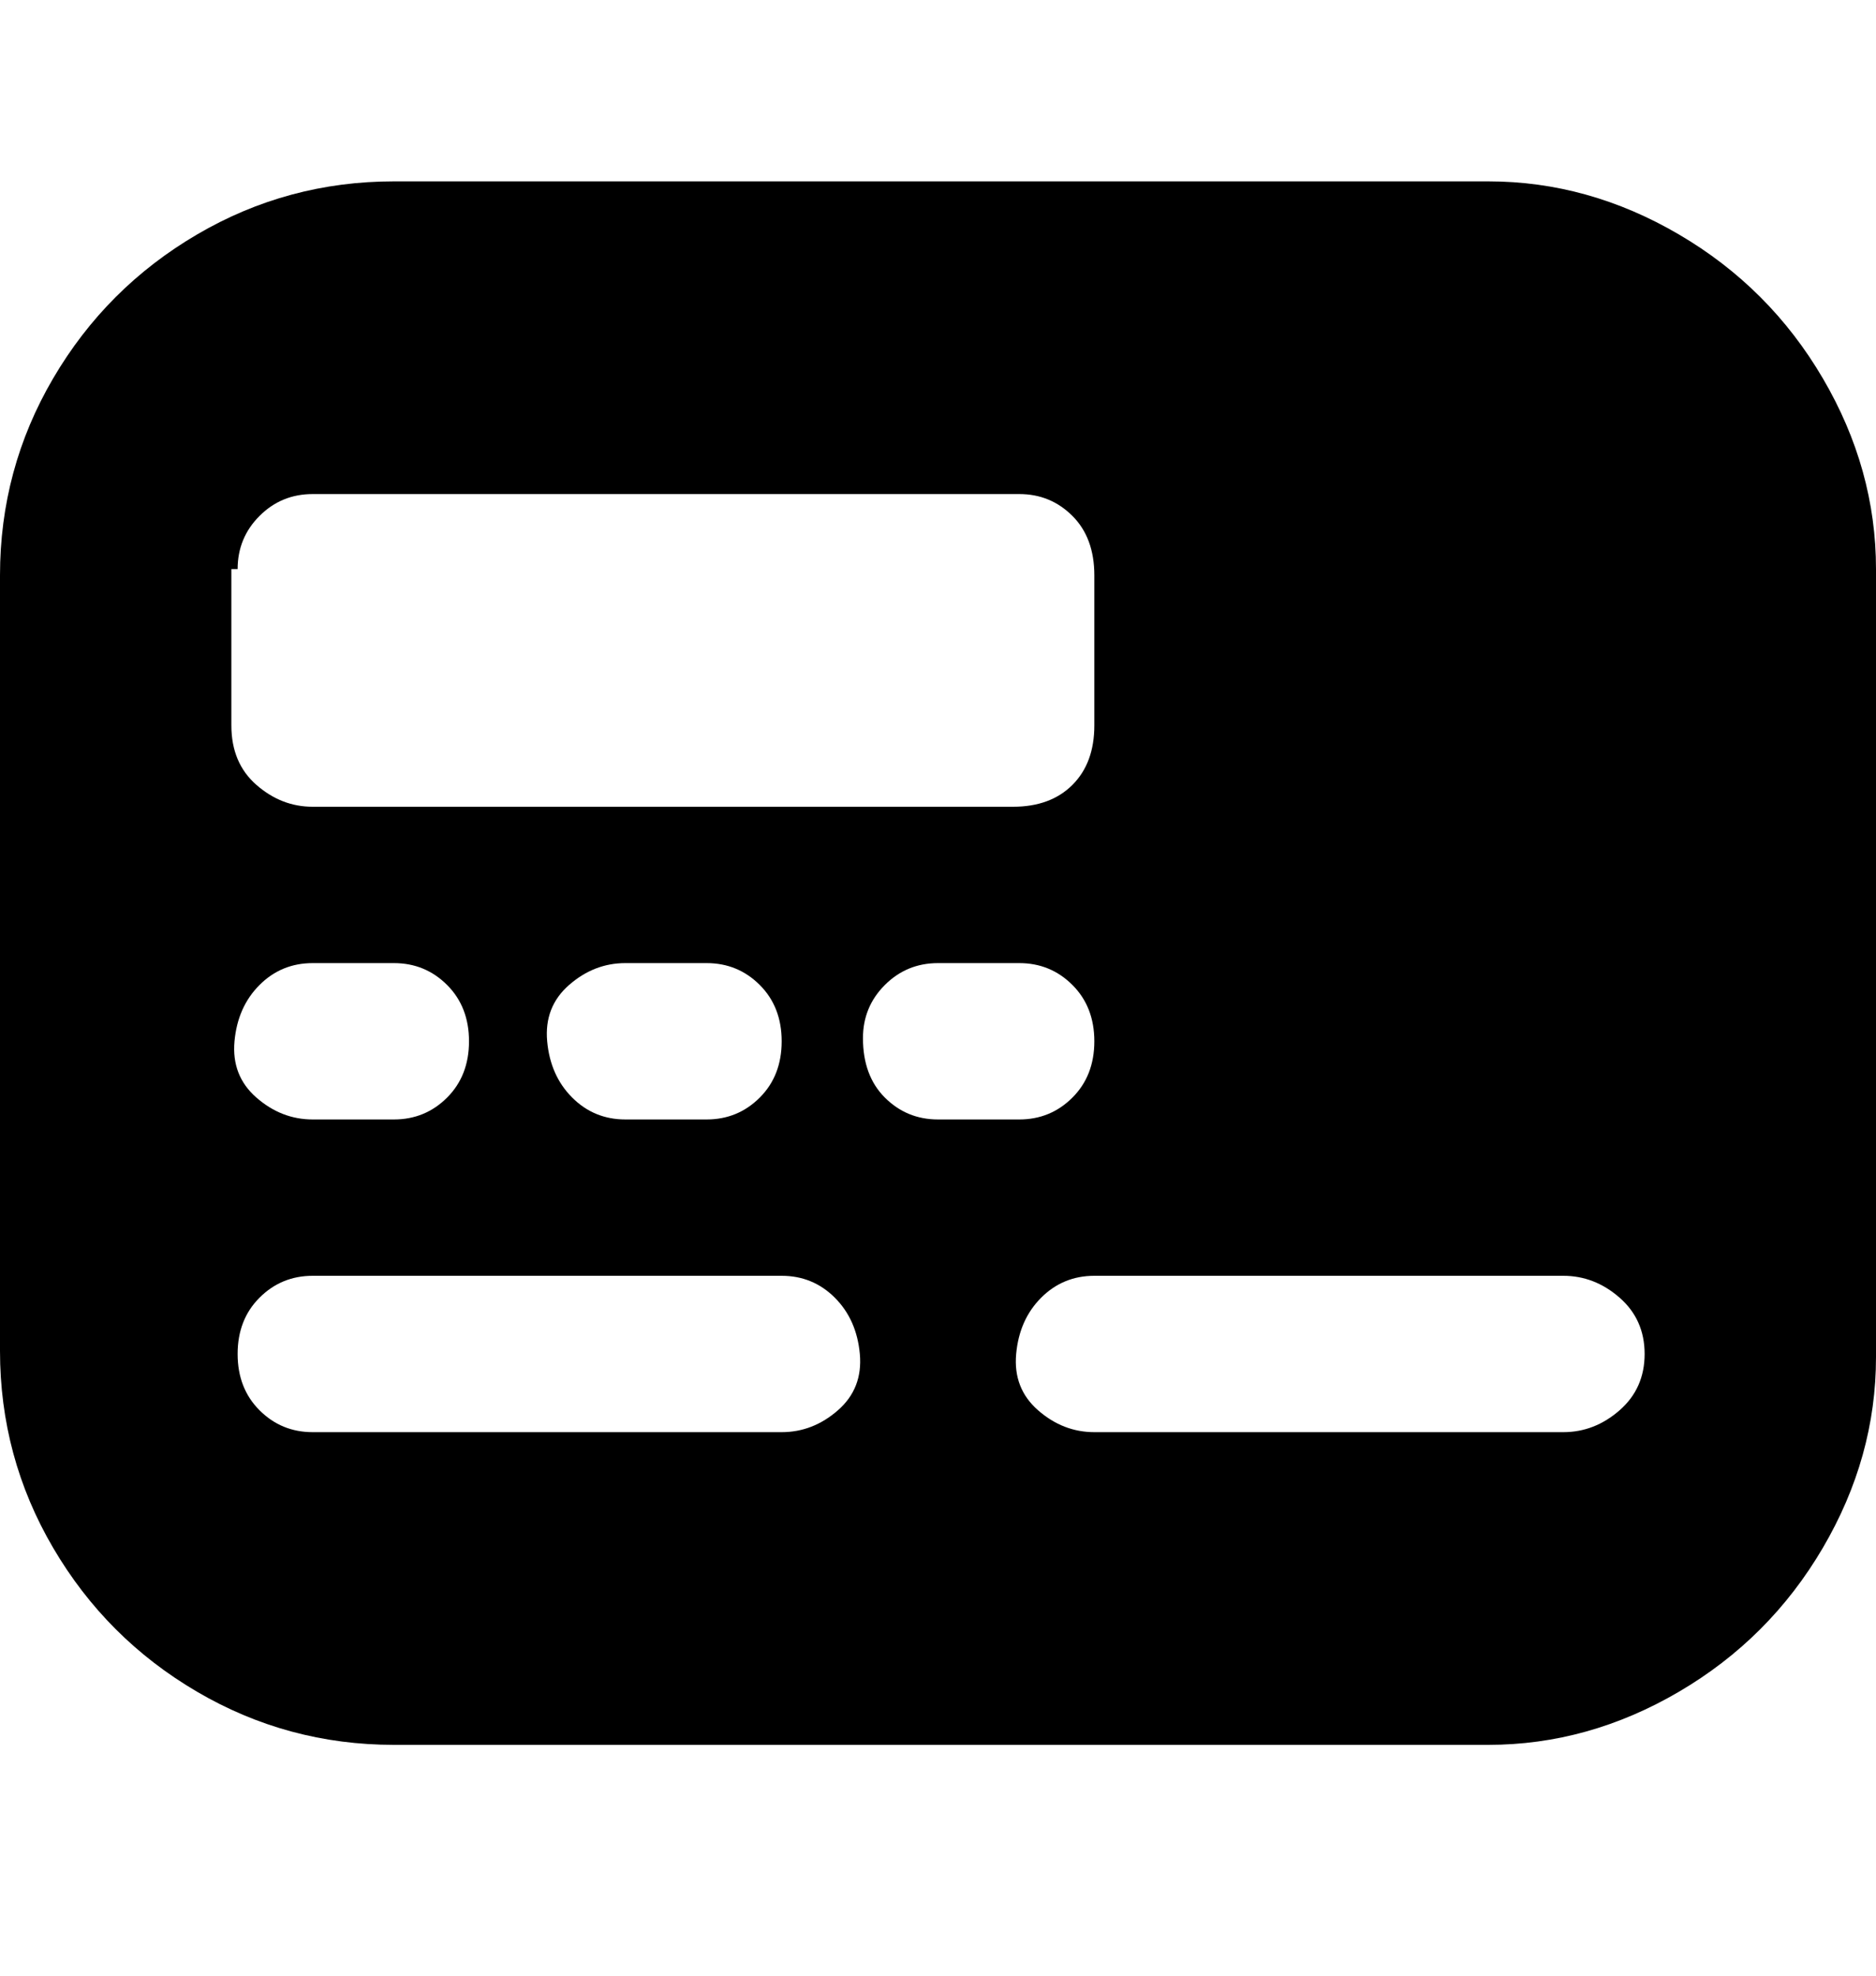 <svg viewBox="0 0 300 316" xmlns="http://www.w3.org/2000/svg"><path d="M238 29H63q-17 0-31.5 8.5t-23 23Q0 75 0 92v124q0 17 8.5 31.5t23 23Q46 279 63 279h175q16 0 30.5-8.5t23-23Q300 233 300 217V91q0-16-8.5-30.5t-23-23Q254 29 238 29zM38 91q0-5 3.5-8.5T50 79h113q5 0 8.5 3.5T175 92v24q0 6-3.5 9.5T162 129H50q-5 0-9-3.5t-4-9.5V91h1zm12 63h13q5 0 8.5 3.5t3.5 9q0 5.5-3.5 9T63 179H50q-5 0-9-3.5t-3.5-9q.5-5.5 4-9T50 154zm75 75H50q-5 0-8.5-3.5t-3.5-9q0-5.5 3.5-9T50 204h75q5 0 8.5 3.5t4 9q.5 5.5-3.5 9t-9 3.5zm-12-50h-13q-5 0-8.5-3.5t-4-9q-.5-5.5 3.5-9t9-3.5h13q5 0 8.5 3.5t3.5 9q0 5.5-3.5 9T113 179zm25-13q0-5 3.5-8.5t8.5-3.5h13q5 0 8.5 3.5t3.5 9q0 5.5-3.5 9T163 179h-13q-5 0-8.5-3.5T138 166zm112 63h-75q-5 0-9-3.5t-3.5-9q.5-5.5 4-9t8.5-3.5h75q5 0 9 3.5t4 9q0 5.5-4 9t-9 3.5z"/></svg>